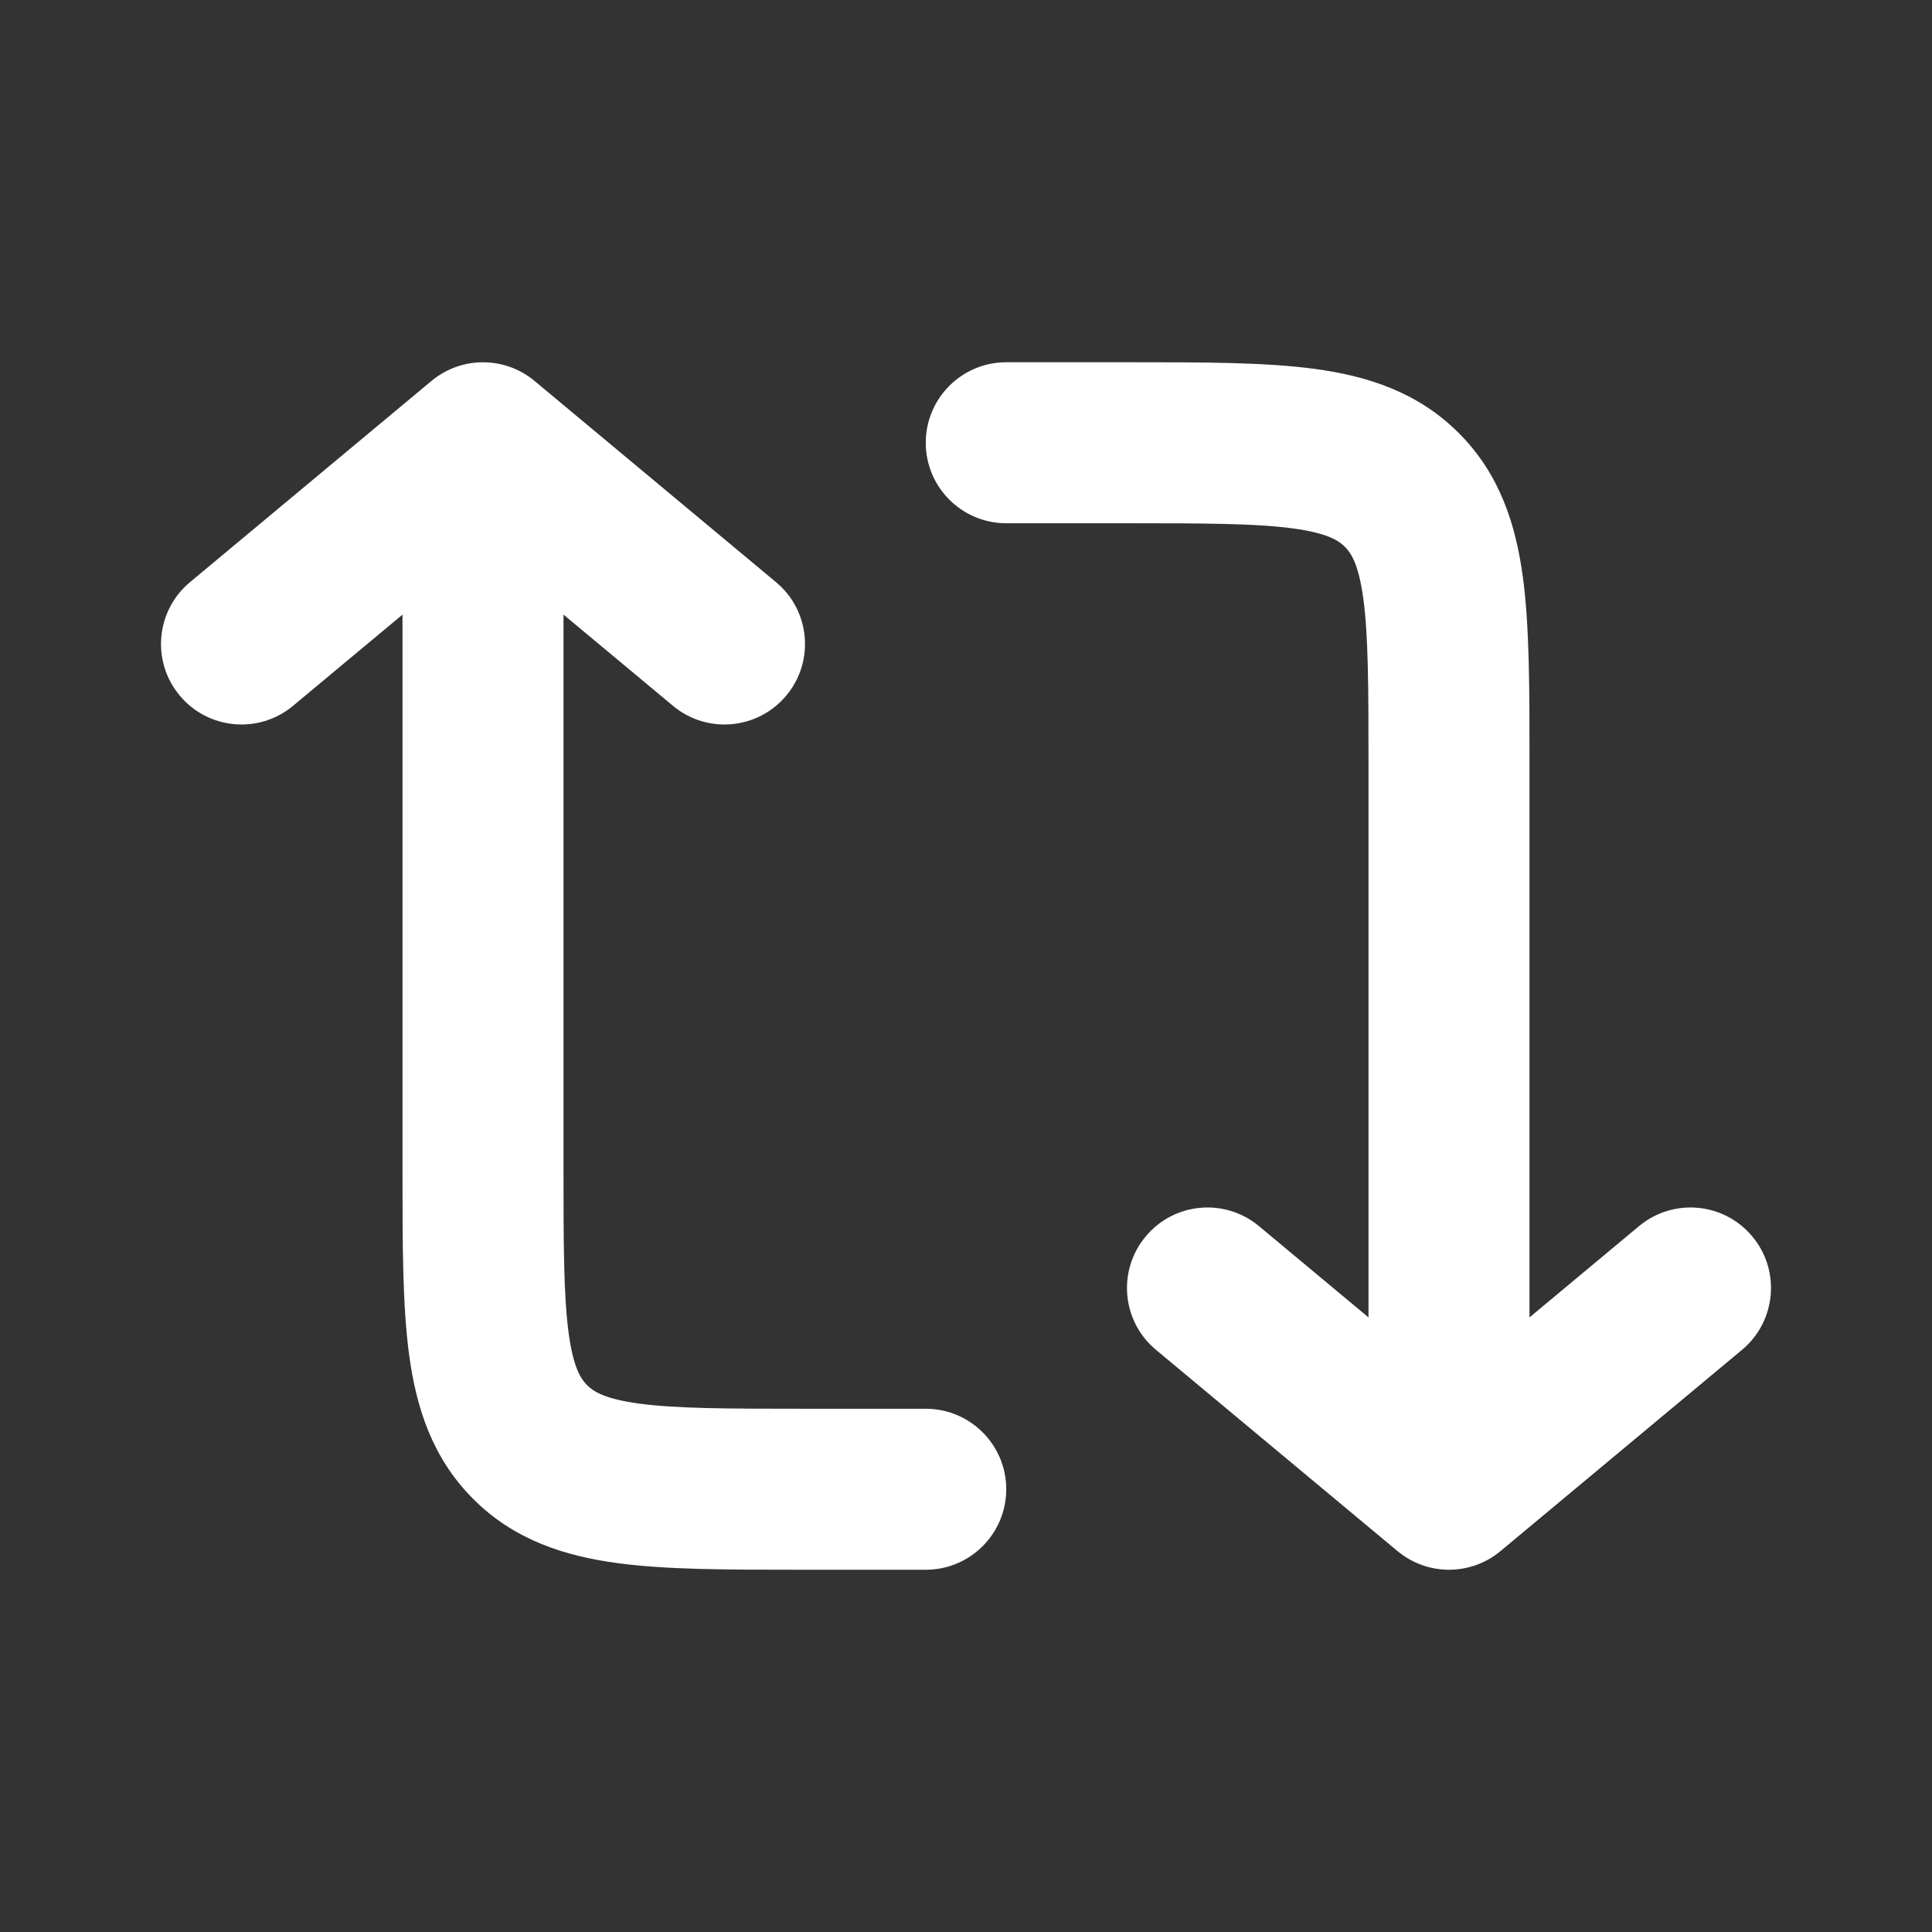 <svg width="24" height="24" viewBox="0 0 24 24" fill="none" xmlns="http://www.w3.org/2000/svg">
<rect x="0" y="0" width="24" height="24" fill="#333333" stroke="none"/>
<path fill-rule="evenodd" clip-rule="evenodd" d="M11.5 5.5C11.5 6.052 11.948 6.5 12.5 6.5L14 6.5C14.971 6.5 15.599 6.502 16.061 6.564C16.495 6.623 16.631 6.717 16.707 6.793C16.783 6.869 16.877 7.005 16.936 7.439C16.998 7.901 17 8.529 17 9.5L17 16.365L15.64 15.232C15.216 14.878 14.585 14.935 14.232 15.36C13.878 15.784 13.935 16.415 14.36 16.768L17.36 19.268C17.731 19.577 18.269 19.577 18.64 19.268L21.64 16.768C22.064 16.415 22.122 15.784 21.768 15.36C21.415 14.935 20.784 14.878 20.36 15.232L19 16.365L19 9.5C19 9.478 19 9.456 19 9.434C19 8.548 19 7.784 18.918 7.172C18.83 6.517 18.631 5.888 18.121 5.379C17.612 4.869 16.983 4.67 16.328 4.582C15.716 4.5 14.952 4.5 14.066 4.5C14.044 4.5 14.022 4.5 14 4.5L12.5 4.5C11.948 4.5 11.5 4.948 11.5 5.5Z" fill="white"/>
<path fill-rule="evenodd" clip-rule="evenodd" d="M12.5 18.5C12.5 17.948 12.052 17.5 11.5 17.5L9.999 17.5C9.029 17.5 8.401 17.498 7.939 17.436C7.505 17.377 7.369 17.283 7.293 17.207C7.217 17.131 7.123 16.995 7.064 16.561C7.002 16.099 7 15.471 7 14.5L7 7.635L8.36 8.768C8.784 9.122 9.415 9.064 9.768 8.64C10.122 8.216 10.065 7.585 9.64 7.232L6.64 4.732C6.269 4.423 5.731 4.423 5.36 4.732L2.36 7.232C1.936 7.585 1.878 8.216 2.232 8.64C2.585 9.064 3.216 9.122 3.64 8.768L5 7.635L5 14.5C5 14.522 5 14.544 5 14.566C5 15.452 5 16.216 5.082 16.828C5.17 17.483 5.369 18.112 5.879 18.621C6.388 19.131 7.017 19.33 7.672 19.418C8.284 19.5 9.047 19.5 9.934 19.5C9.956 19.5 9.977 19.5 9.999 19.5L11.5 19.5C12.052 19.5 12.5 19.052 12.5 18.5Z" fill="white"/>
</svg>
